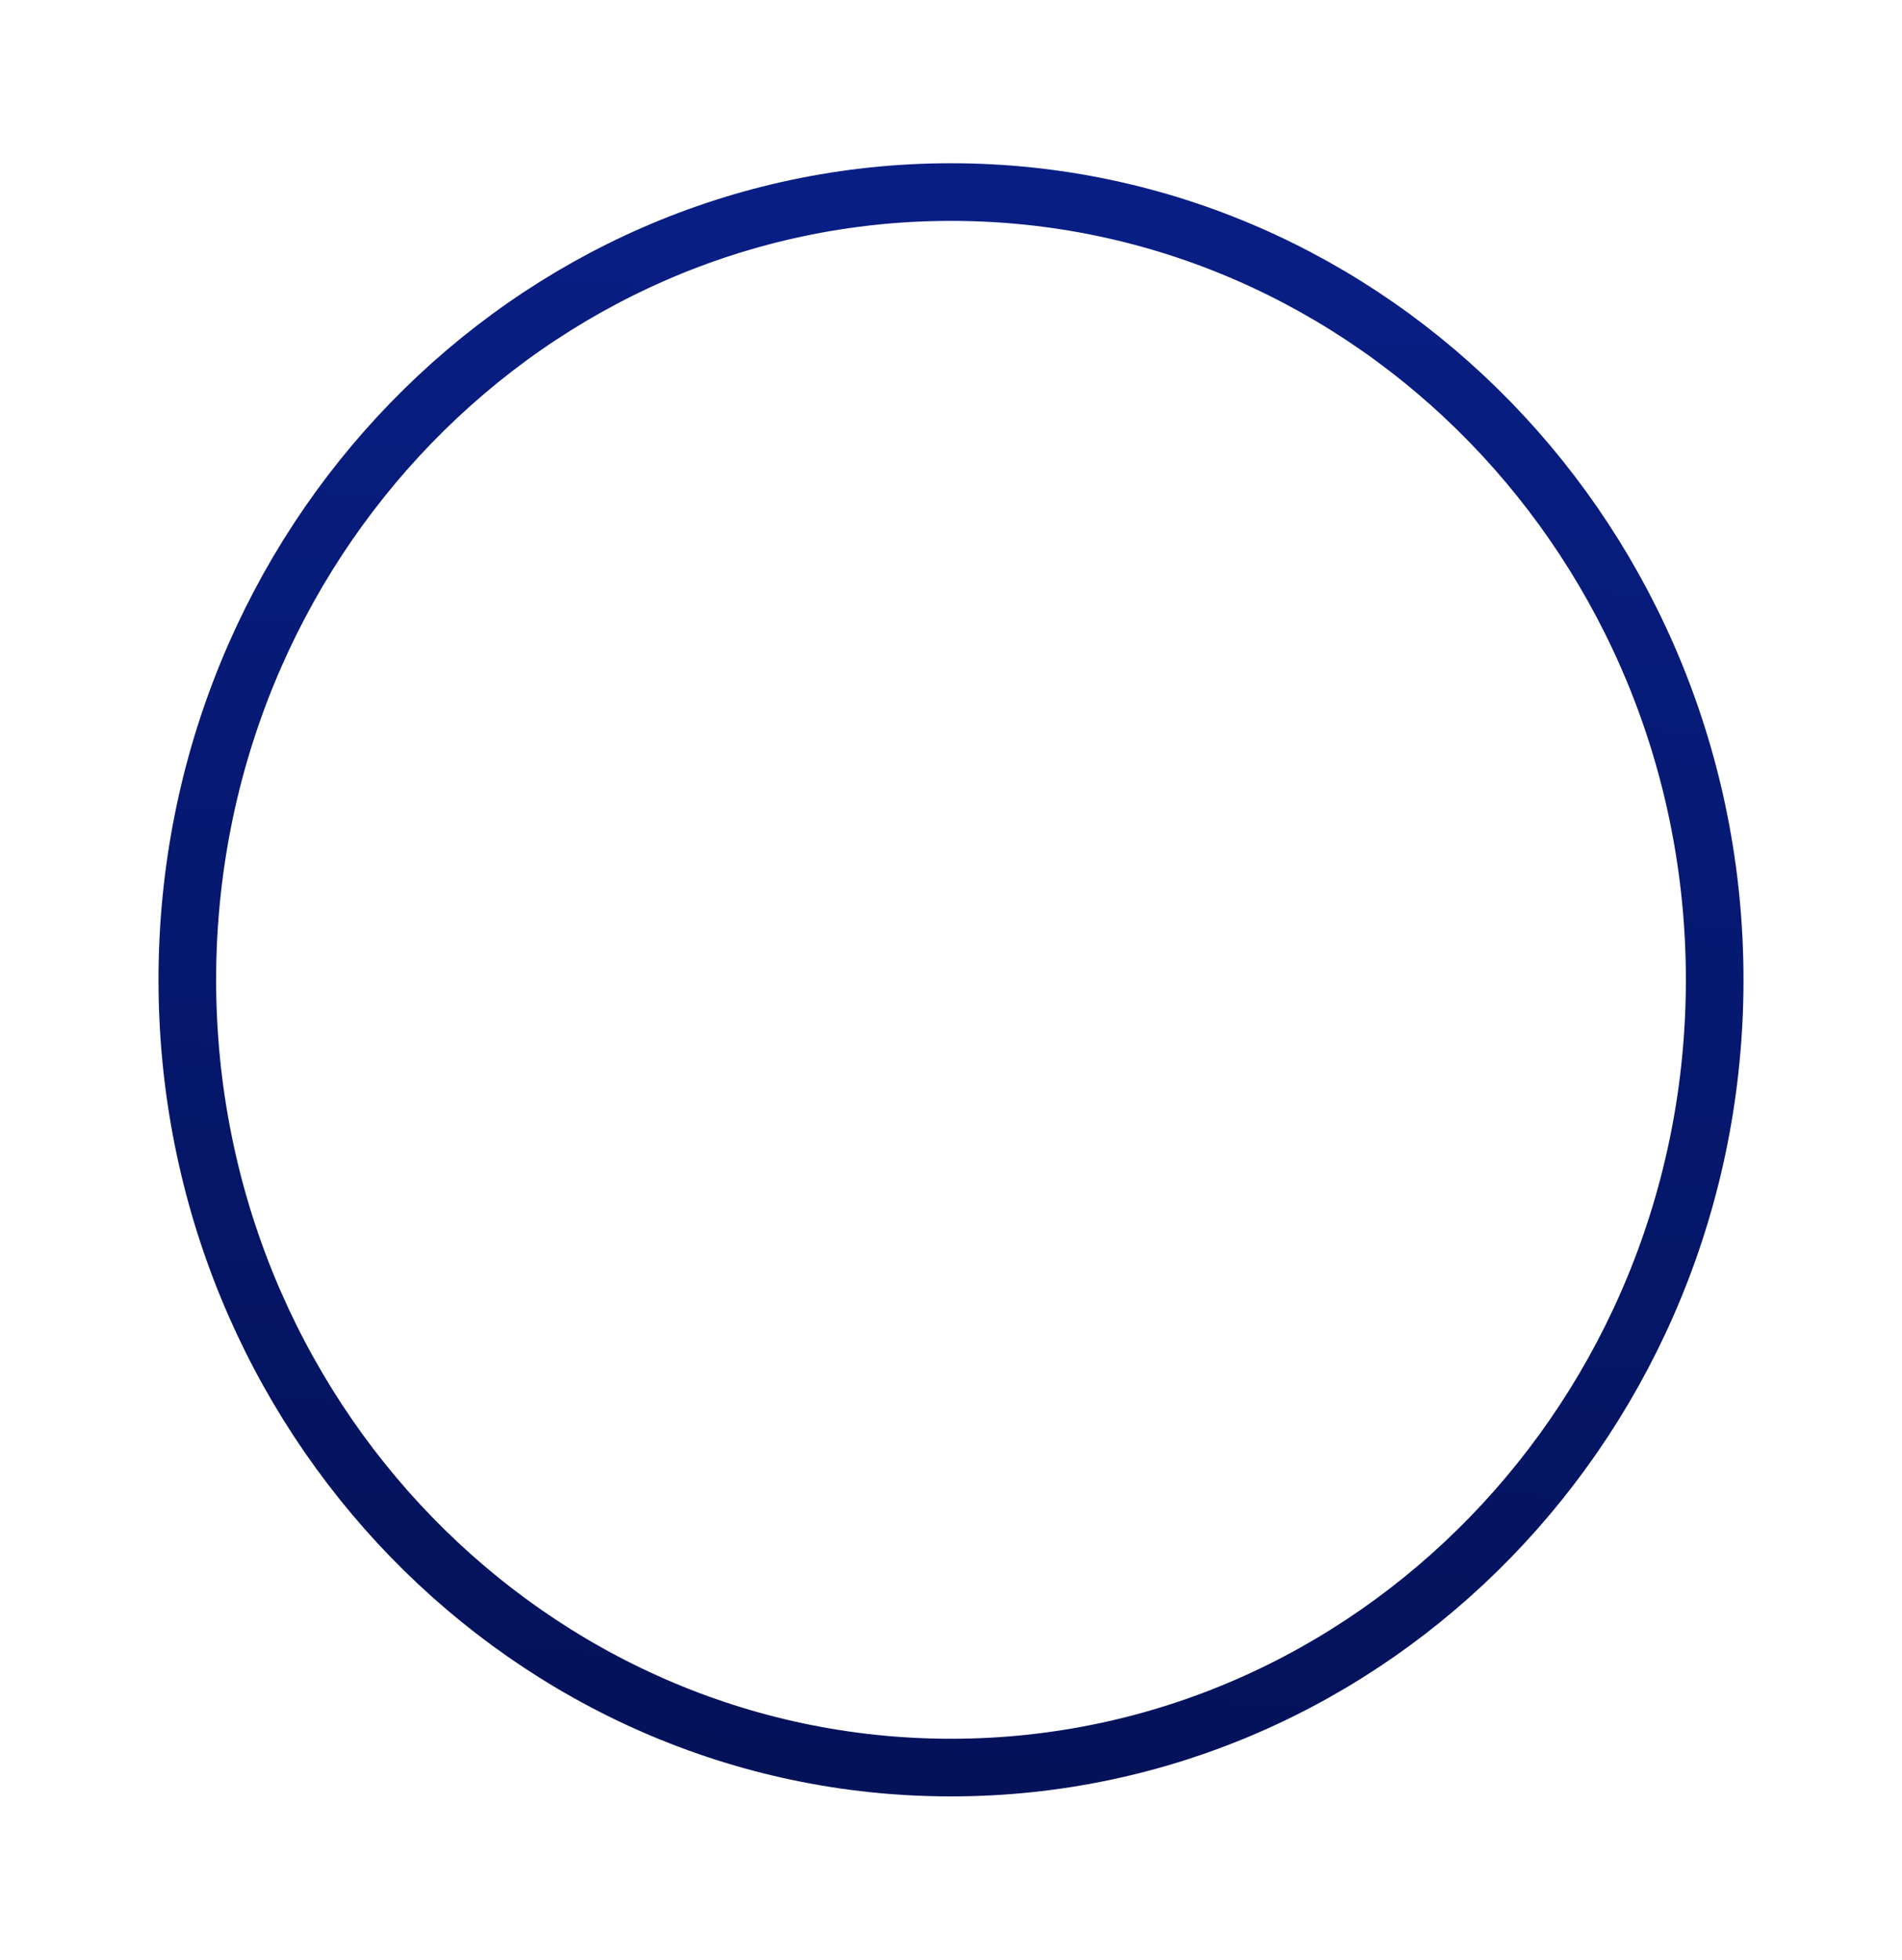 <svg width="33" height="34" viewBox="0 0 33 34" fill="none" xmlns="http://www.w3.org/2000/svg">
<path d="M29.75 16.999C29.75 24.557 23.8 30.665 16.5 30.665C9.2 30.665 3.25 24.557 3.25 16.999C3.25 9.441 9.2 3.332 16.5 3.332C23.8 3.332 29.75 9.441 29.75 16.999Z" stroke="url(#paint0_linear_7_1674)"/>
<defs>
<linearGradient id="paint0_linear_7_1674" x1="25.521" y1="4.519" x2="23.437" y2="31.25" gradientUnits="userSpaceOnUse">
<stop stop-color="#091E84"/>
<stop offset="1" stop-color="#031259"/>
</linearGradient>
</defs>
</svg>
